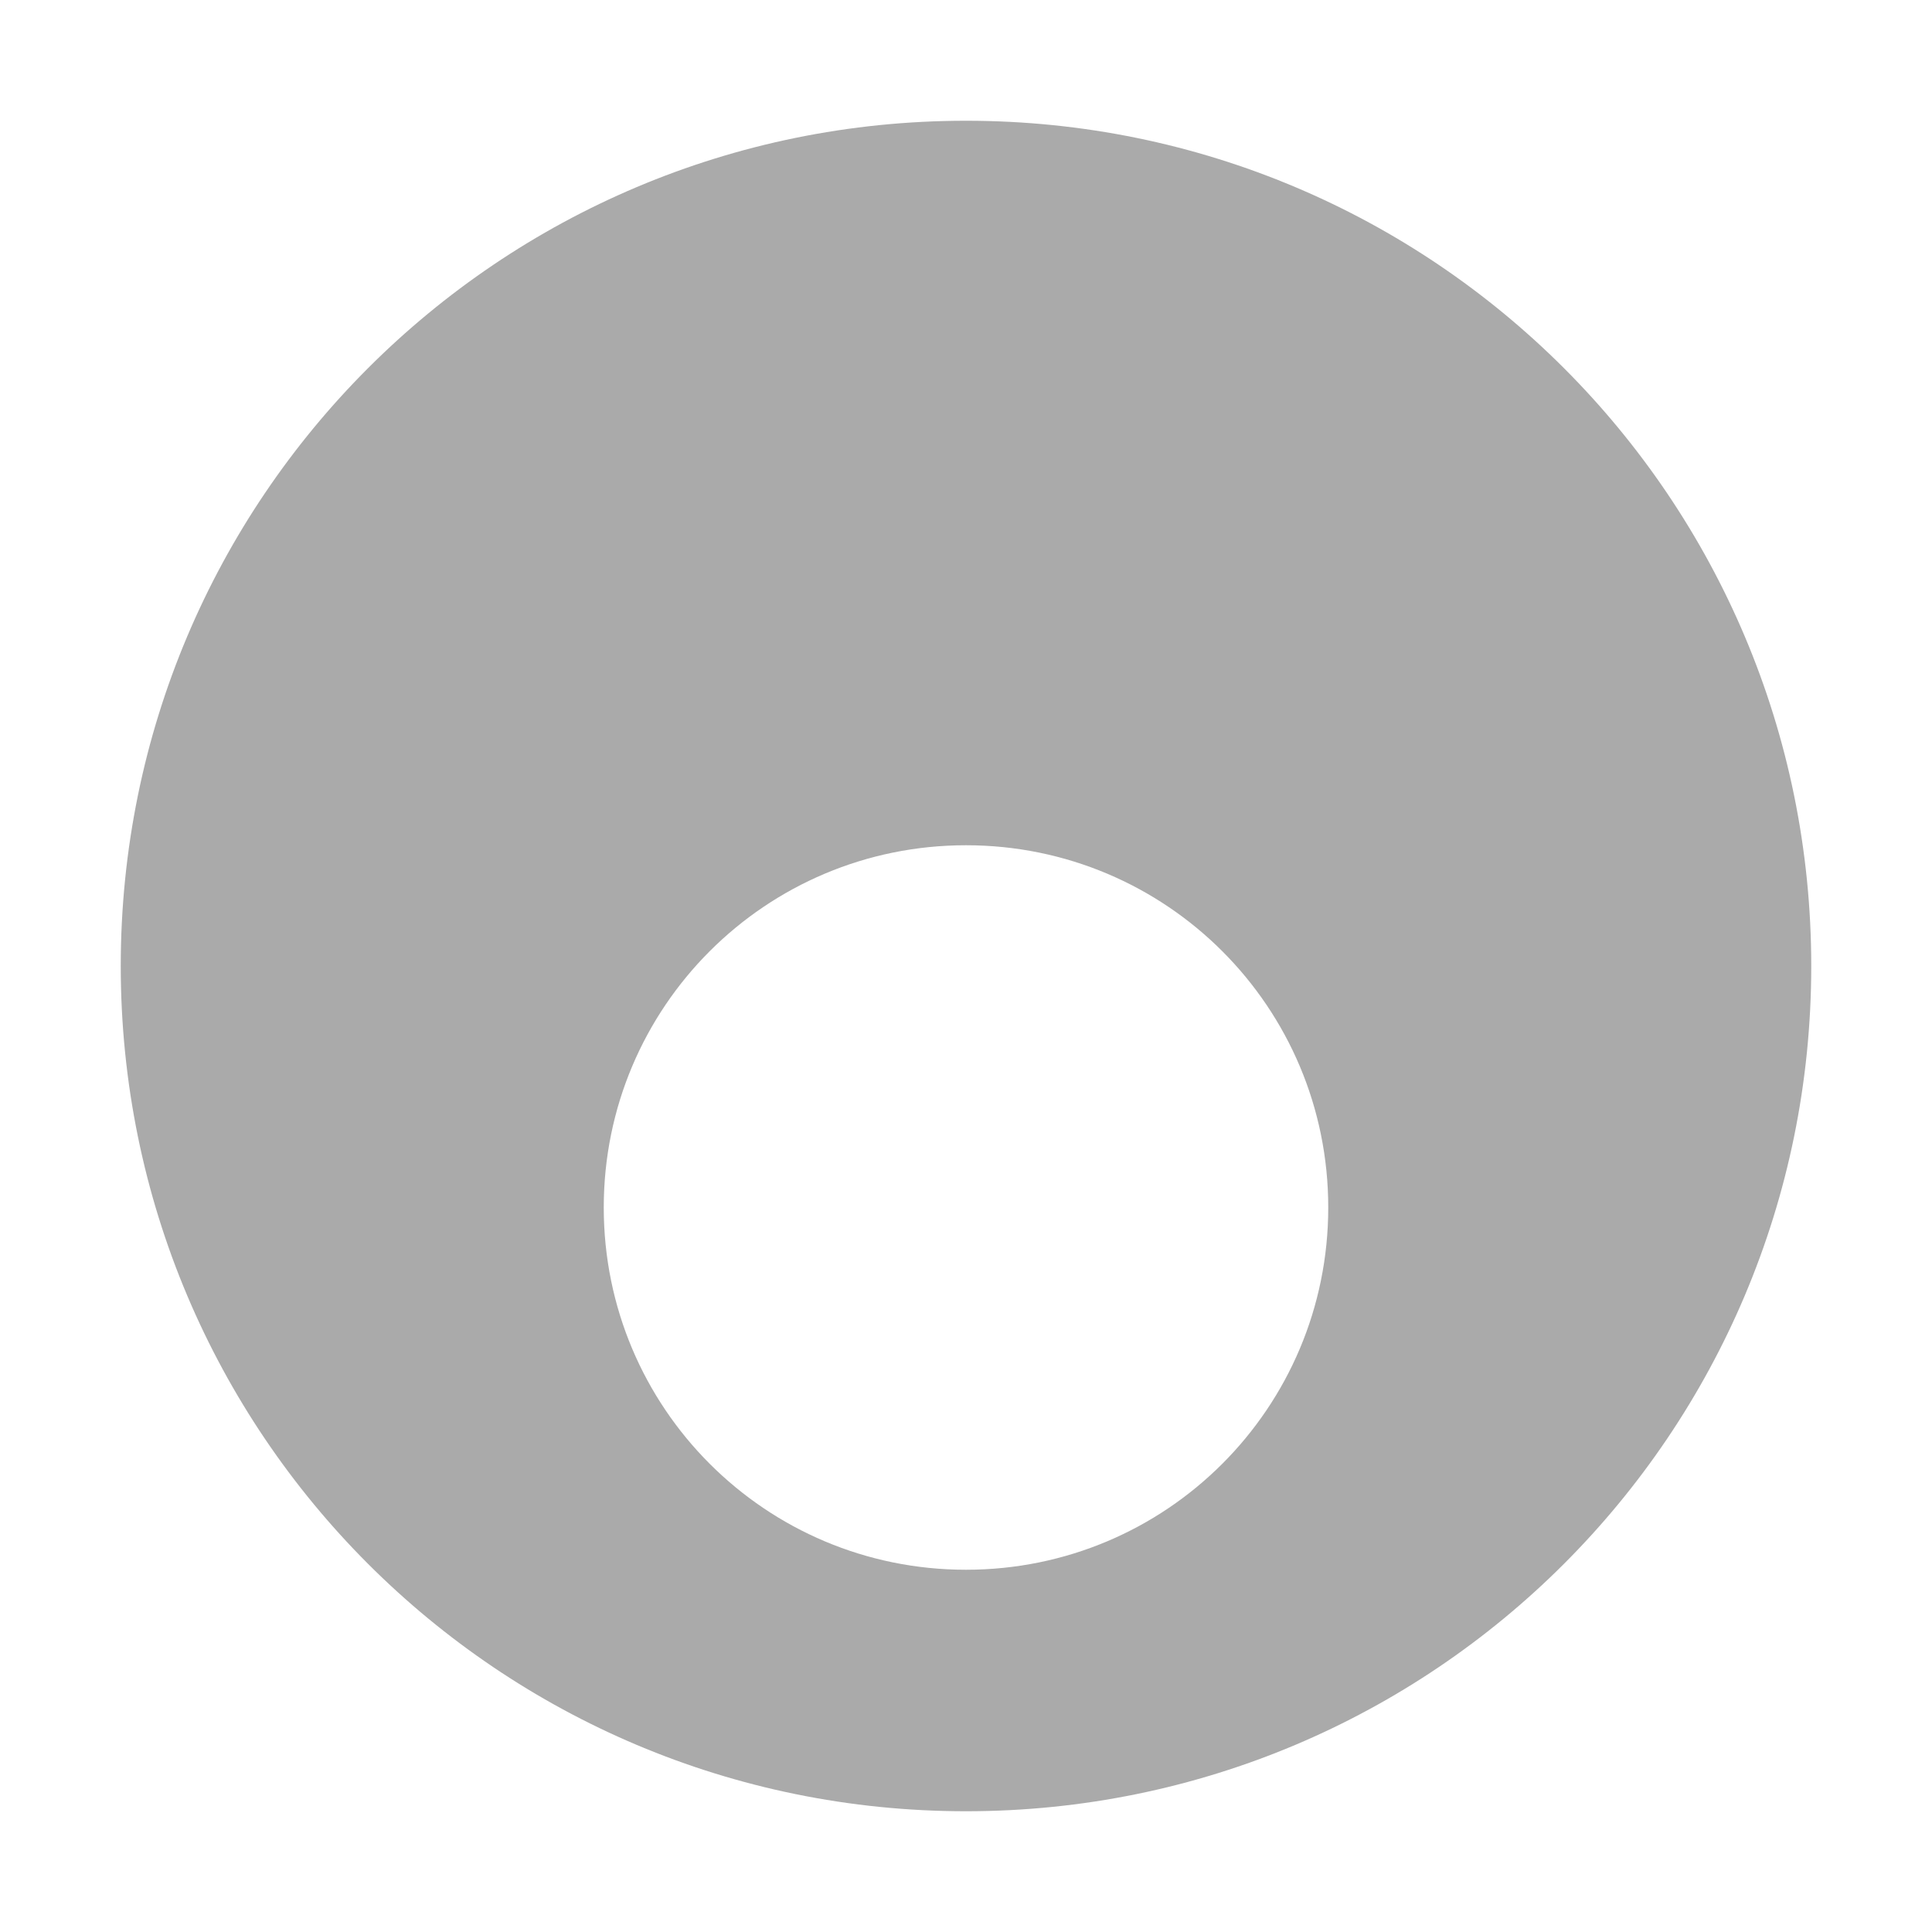 
<svg xmlns="http://www.w3.org/2000/svg" xmlns:xlink="http://www.w3.org/1999/xlink" width="16px" height="16px" viewBox="0 0 16 16" version="1.1">
<g id="surface1">
<path style=" stroke:none;fill-rule:nonzero;fill:#aaaaaa;fill-opacity:1;" d="M 8 1 C 4.129 1 1 4.129 1 8 C 1 11.871 4.129 15 8 15 C 11.871 15 15 11.871 15 8 C 15 4.129 11.871 1 8 1 Z M 8 7 C 9.66 7 11 8.34 11 10 C 11 11.66 9.66 13 8 13 C 6.34 13 5 11.66 5 10 C 5 8.34 6.34 7 8 7 Z M 8 7 "/>
</g>
</svg>
